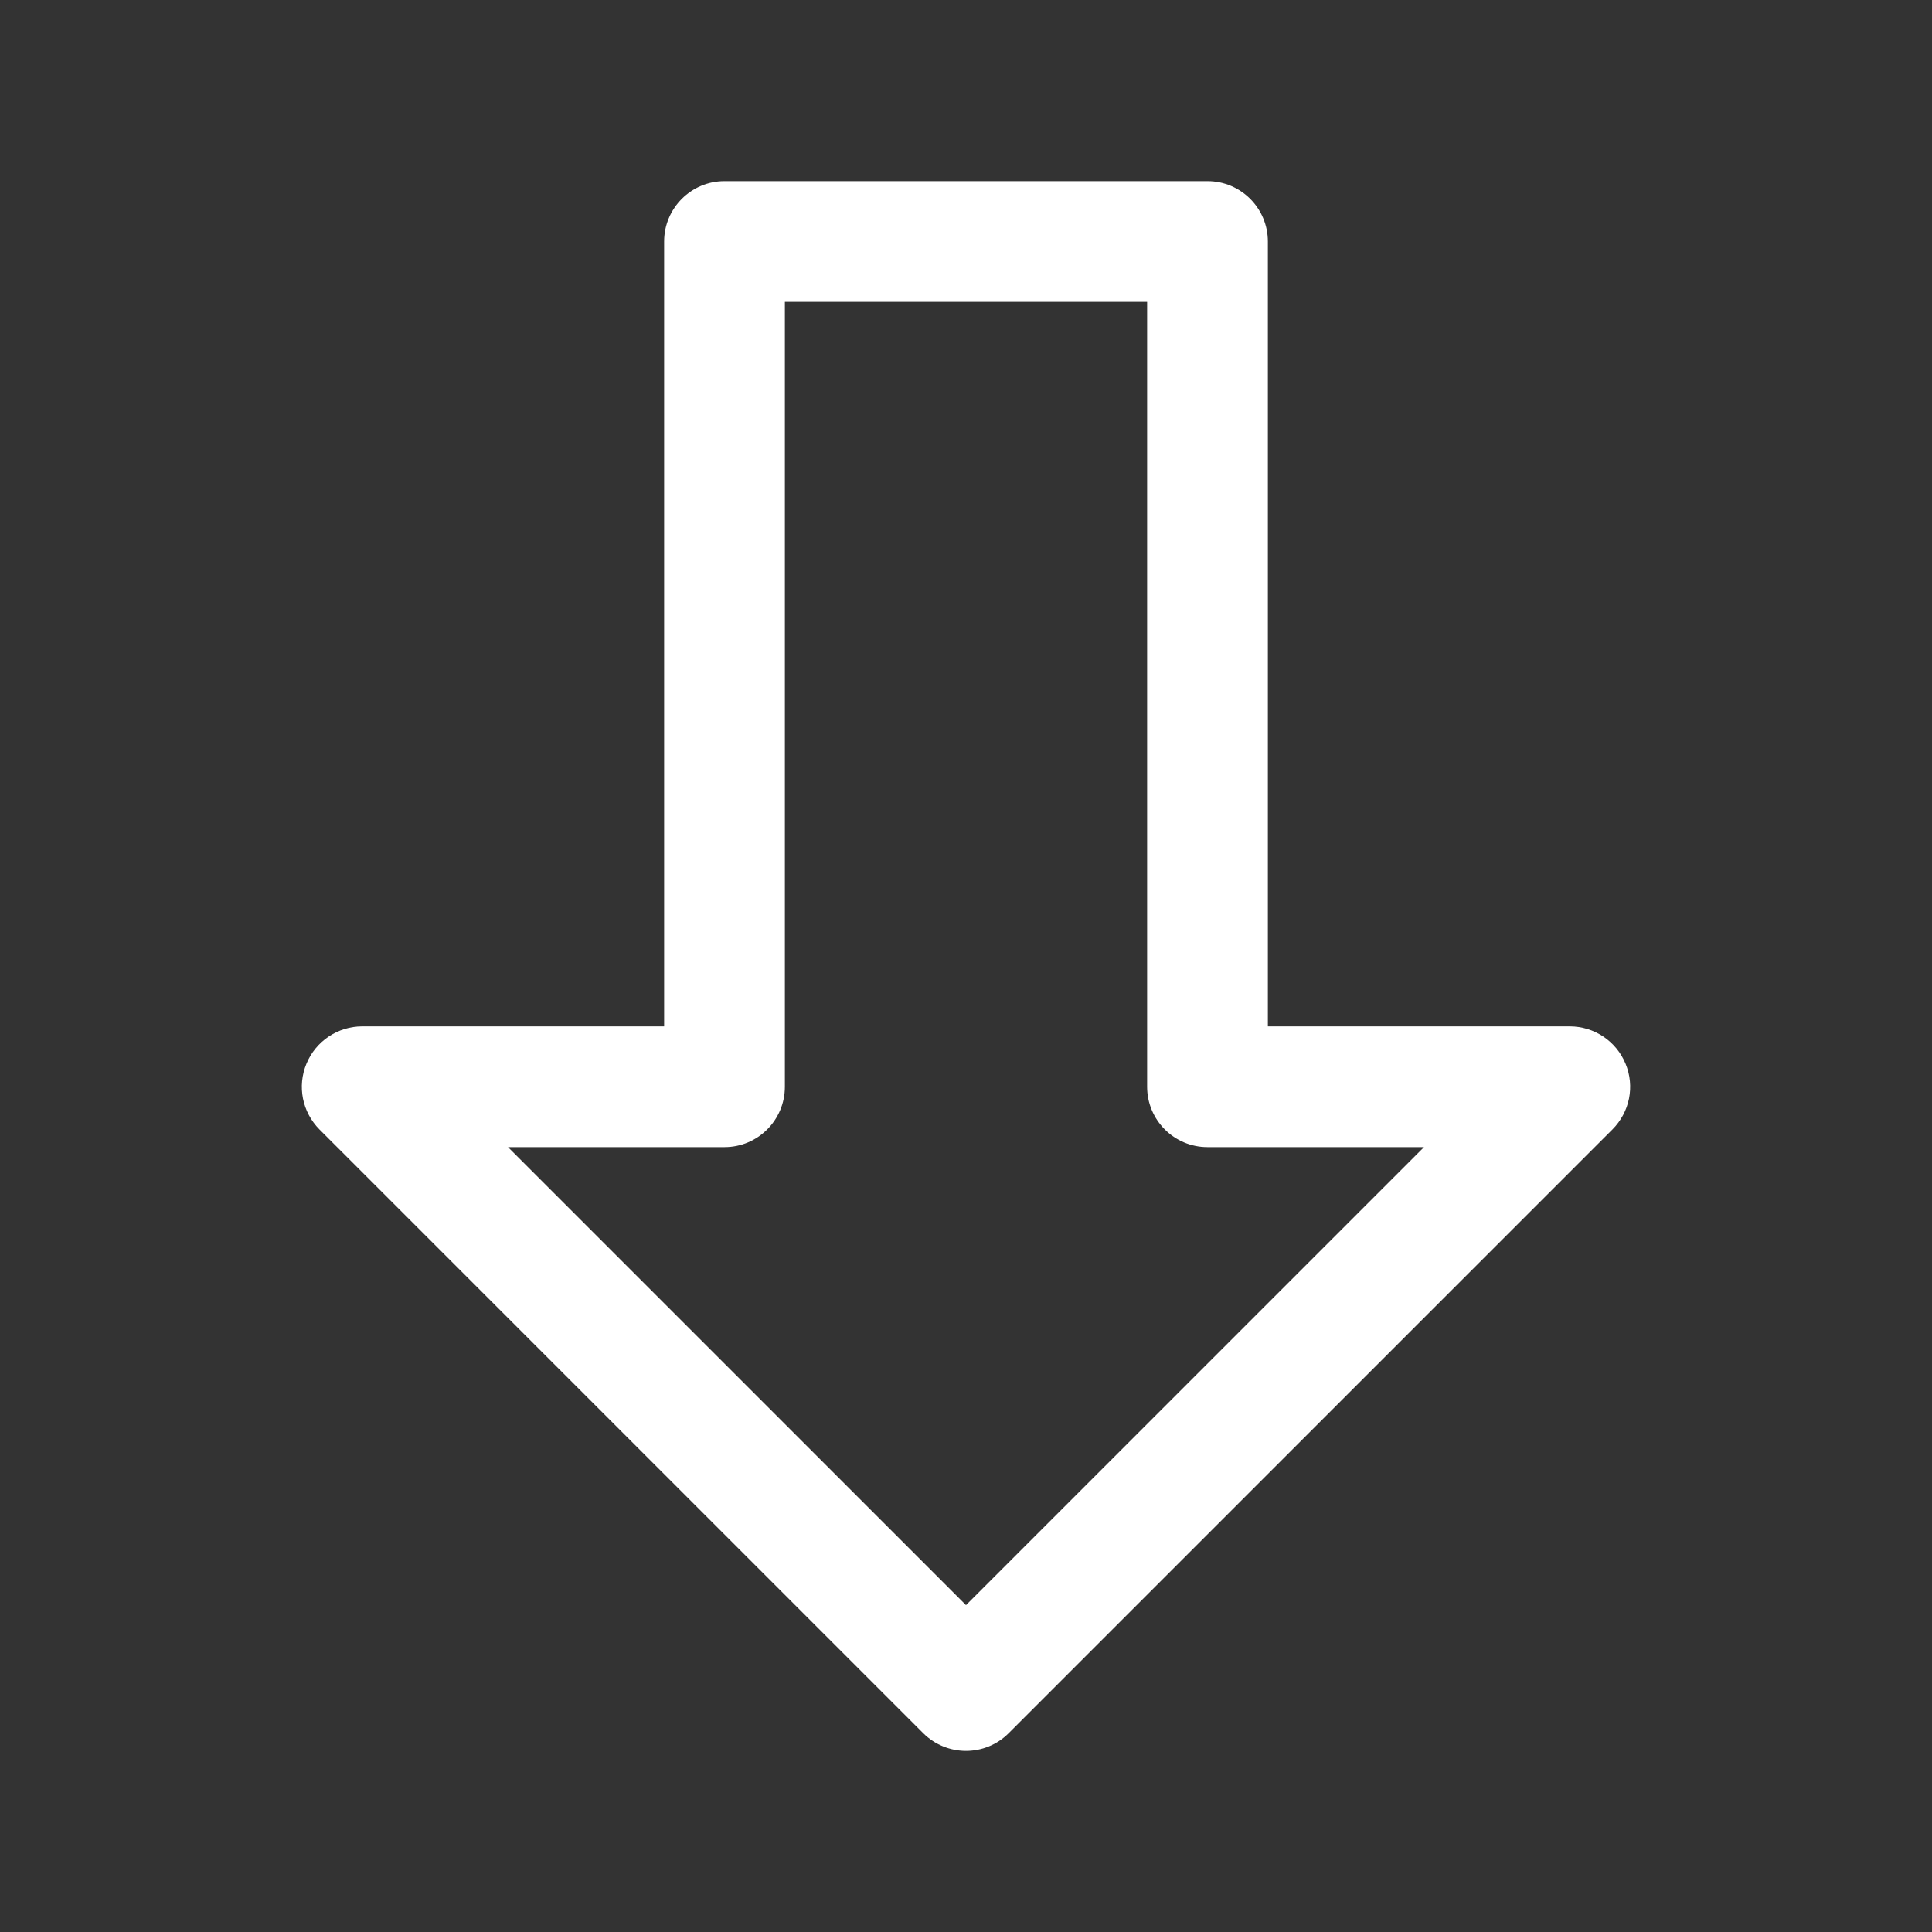 <?xml version="1.0" encoding="UTF-8"?>
<svg width="16px" height="16px" viewBox="0 0 16 16" version="1.1" xmlns="http://www.w3.org/2000/svg" xmlns:xlink="http://www.w3.org/1999/xlink">
    <rect x="0" y="0" width="16" height="16" fill="#333333" stroke="none"/>
    <!-- Generator: Sketch 50.2 (55047) - http://www.bohemiancoding.com/sketch -->
    <title>ic_receive</title>
    <desc>Created with Sketch.</desc>
    <defs></defs>
    <g id="Page-1" stroke="none" stroke-width="1" fill="none" fill-rule="evenodd">
        <g id="00A_Export" transform="translate(-392, -92)" fill="#FFFFFF">
            <g id="ic_receive" transform="translate(392, 92)">
                <rect id="Guide" fill-opacity="0" x="0" y="0" width="16" height="16"></rect>
                <path d="M4.207,9.5 L8,13.293 L11.793,9.5 L10,9.5 C9.724,9.5 9.5,9.276 9.5,9 L9.5,2.5 L6.5,2.5 L6.5,9 C6.5,9.276 6.276,9.5 6,9.5 L4.207,9.5 Z M8,14.5 C7.872,14.5 7.744,14.451 7.646,14.354 L2.646,9.354 C2.503,9.21 2.46,8.996 2.538,8.809 C2.615,8.622 2.798,8.5 3,8.5 L5.5,8.5 L5.5,2 C5.5,1.724 5.724,1.5 6,1.5 L10,1.5 C10.276,1.5 10.5,1.724 10.5,2 L10.5,8.5 L13,8.5 C13.202,8.5 13.385,8.622 13.462,8.809 C13.54,8.996 13.497,9.21 13.353,9.354 L8.353,14.354 C8.256,14.451 8.128,14.5 8,14.5 Z" id="Fill-1"></path>
                <rect id="Overlay" opacity="0" x="0" y="0" width="16" height="16"></rect>
            </g>
        </g>
    </g>
</svg>